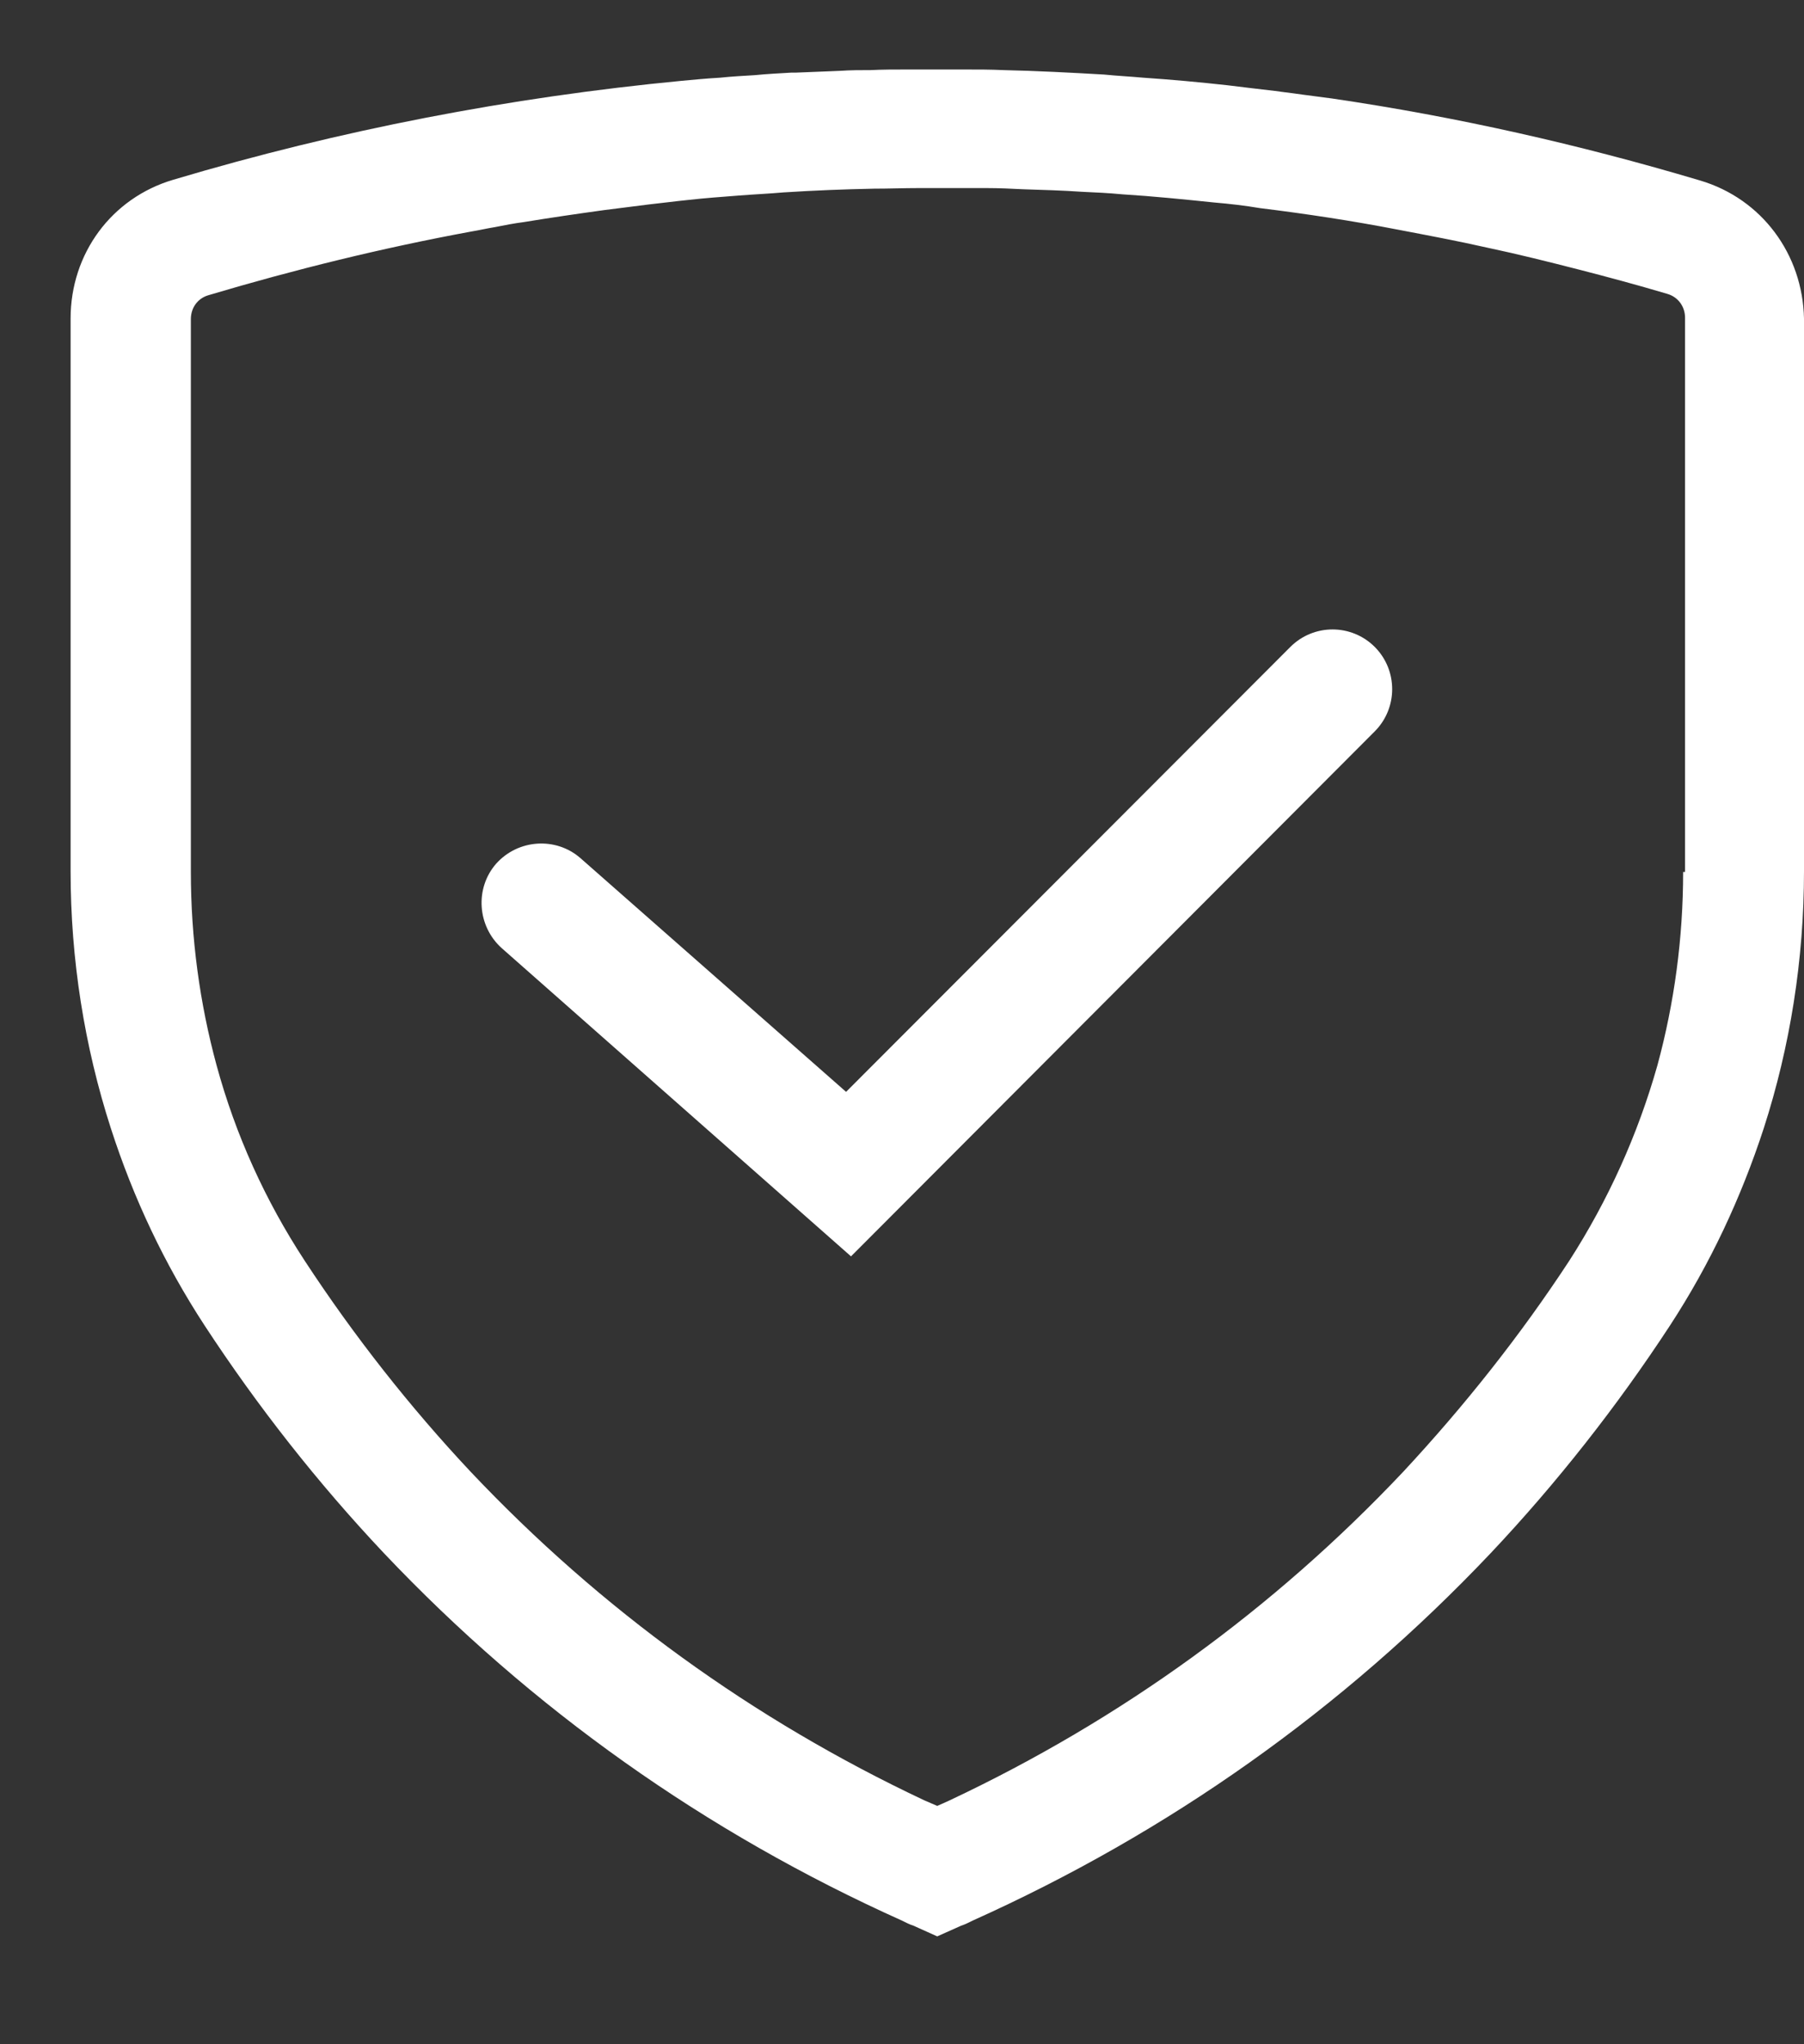 <svg width="15" height="17" viewBox="0 0 15 17" fill="none" xmlns="http://www.w3.org/2000/svg">
<rect x="0" y="0" width="15" height="17" fill="#333333" stroke="none"/>
<path d="M14.136 1.501C13.132 1.202 12.111 0.971 11.075 0.819C10.996 0.809 10.918 0.798 10.839 0.788C10.761 0.777 10.682 0.767 10.599 0.756C10.468 0.741 10.337 0.725 10.206 0.709C9.971 0.683 9.74 0.662 9.505 0.646C9.395 0.636 9.29 0.631 9.18 0.62C8.903 0.604 8.62 0.589 8.343 0.583C8.238 0.578 8.134 0.578 8.024 0.578C7.998 0.578 7.977 0.578 7.95 0.578C7.814 0.578 7.673 0.578 7.537 0.578C7.438 0.578 7.338 0.578 7.239 0.583C7.155 0.583 7.071 0.583 6.987 0.589C6.862 0.594 6.742 0.599 6.616 0.604H6.579C6.48 0.61 6.375 0.615 6.276 0.625C6.176 0.631 6.082 0.636 5.988 0.646C5.883 0.652 5.773 0.662 5.669 0.672C4.24 0.809 2.827 1.081 1.44 1.495C0.927 1.647 0.587 2.109 0.587 2.649V7.245C0.587 7.979 0.702 8.702 0.922 9.384C1.11 9.966 1.367 10.511 1.702 11.024C2.141 11.695 2.644 12.335 3.193 12.917C4.418 14.211 5.868 15.239 7.5 15.972C7.532 15.988 7.563 16.004 7.595 16.014L7.793 16.103L7.992 16.014C8.024 16.004 8.055 15.988 8.087 15.972C9.719 15.239 11.169 14.211 12.394 12.917C12.943 12.335 13.446 11.695 13.885 11.024C14.22 10.511 14.477 9.96 14.665 9.384C14.885 8.702 15 7.979 15 7.245V2.649C14.989 2.114 14.649 1.653 14.136 1.501ZM13.995 7.251C13.995 7.801 13.922 8.341 13.781 8.86C13.618 9.436 13.372 9.981 13.048 10.485C12.64 11.108 12.174 11.695 11.666 12.241C10.588 13.383 9.322 14.3 7.898 14.971C7.861 14.987 7.83 15.003 7.793 15.018C7.757 15.003 7.72 14.987 7.684 14.971C6.26 14.3 4.994 13.383 3.915 12.241C3.408 11.701 2.942 11.108 2.534 10.485C2.204 9.981 1.958 9.436 1.801 8.86C1.66 8.341 1.587 7.801 1.587 7.251V2.654C1.587 2.559 1.644 2.481 1.733 2.455C2.455 2.24 3.183 2.061 3.921 1.925C3.983 1.915 4.051 1.899 4.114 1.889C4.193 1.873 4.277 1.857 4.355 1.847C4.58 1.81 4.8 1.778 5.025 1.747C5.151 1.731 5.271 1.716 5.397 1.7C5.501 1.689 5.611 1.674 5.721 1.663C5.862 1.647 6.004 1.637 6.145 1.626C6.271 1.616 6.391 1.611 6.516 1.6C6.768 1.584 7.014 1.574 7.265 1.569C7.39 1.569 7.516 1.564 7.642 1.564C7.694 1.564 7.746 1.564 7.799 1.564C7.851 1.564 7.903 1.564 7.956 1.564C8.039 1.564 8.123 1.564 8.202 1.564C8.306 1.564 8.411 1.569 8.51 1.574C8.673 1.579 8.835 1.584 8.997 1.595C9.107 1.6 9.217 1.605 9.332 1.616C9.589 1.632 9.845 1.658 10.096 1.684C10.227 1.695 10.353 1.71 10.478 1.731C10.86 1.778 11.242 1.836 11.619 1.909C11.87 1.957 12.122 2.004 12.373 2.061C12.624 2.114 12.875 2.177 13.121 2.24C13.367 2.303 13.618 2.371 13.864 2.444C13.953 2.47 14.011 2.549 14.011 2.643V7.251H13.995Z" fill="white"/>
<path d="M7.076 10.448L4.172 7.885C3.968 7.702 3.947 7.387 4.125 7.183C4.308 6.978 4.622 6.958 4.826 7.136L7.035 9.08L10.729 5.38C10.923 5.186 11.237 5.186 11.431 5.38C11.624 5.574 11.624 5.888 11.431 6.082L7.076 10.448Z" fill="white"/>
</svg>
